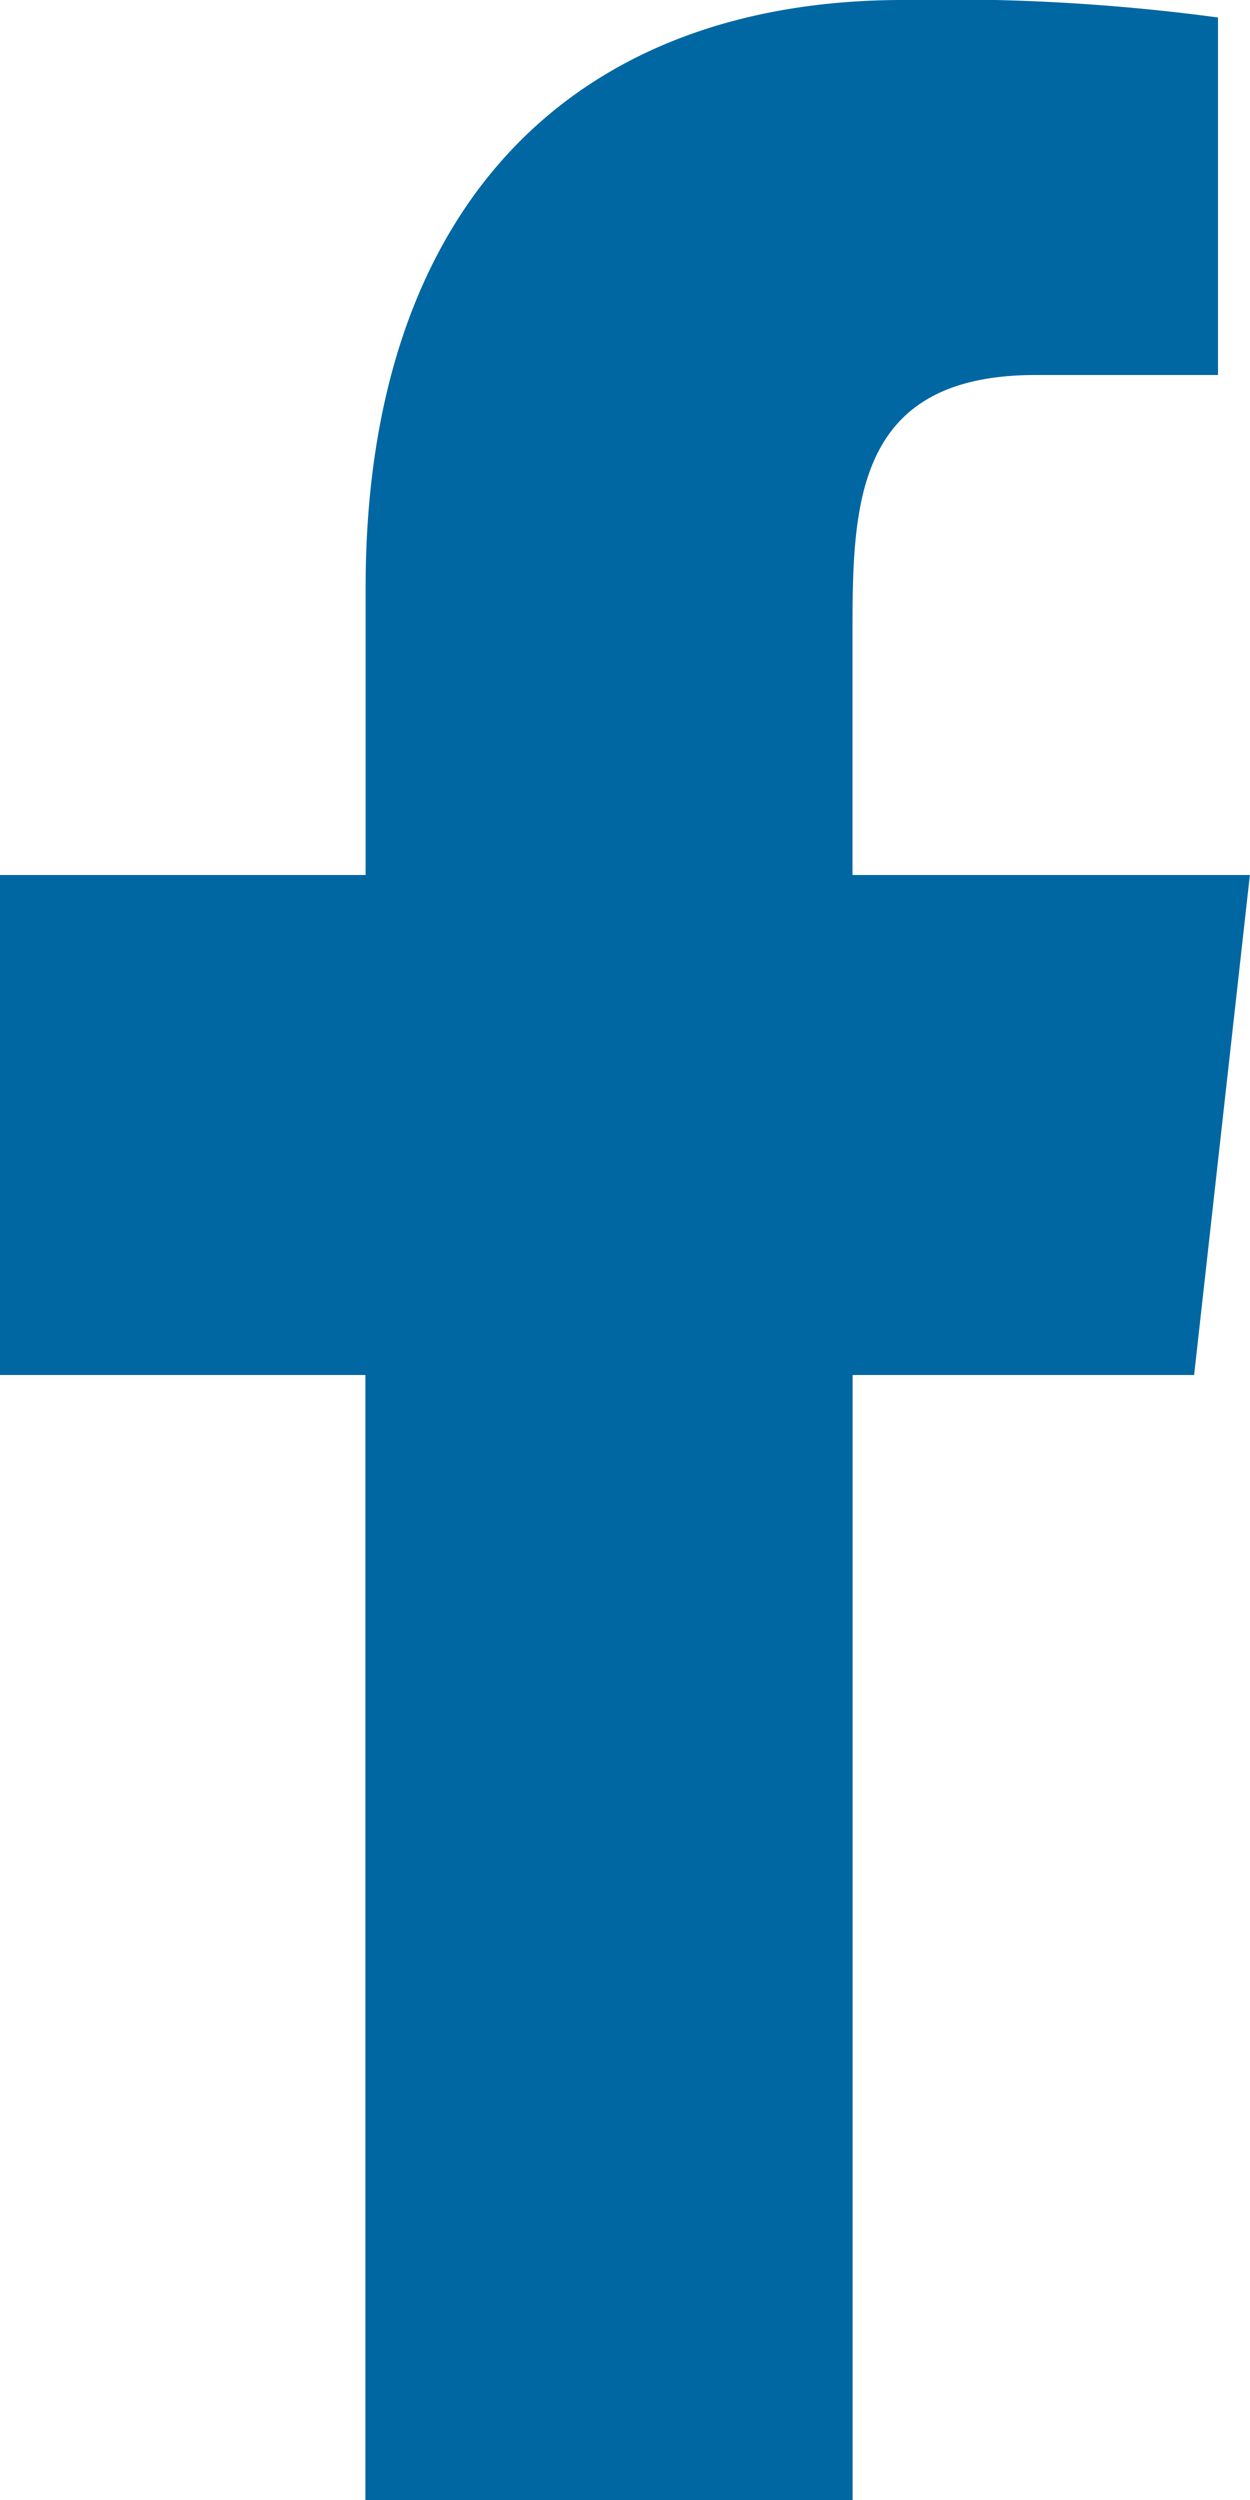 <svg xmlns="http://www.w3.org/2000/svg" width="10" height="20" viewBox="0 0 10 20"><defs><style>.a{fill:#0067a3;fill-rule:evenodd;}</style></defs><g transform="translate(0 0)"><path class="a" d="M335.821,7259v-9h2.732l.446-4h-3.179v-1.948c0-1.03.026-2.052,1.466-2.052h1.458v-2.86a16.121,16.121,0,0,0-2.519-.14c-2.646,0-4.3,1.657-4.3,4.7v2.3H329v4h2.923v9Z" transform="translate(-329 -7239)"/></g></svg>